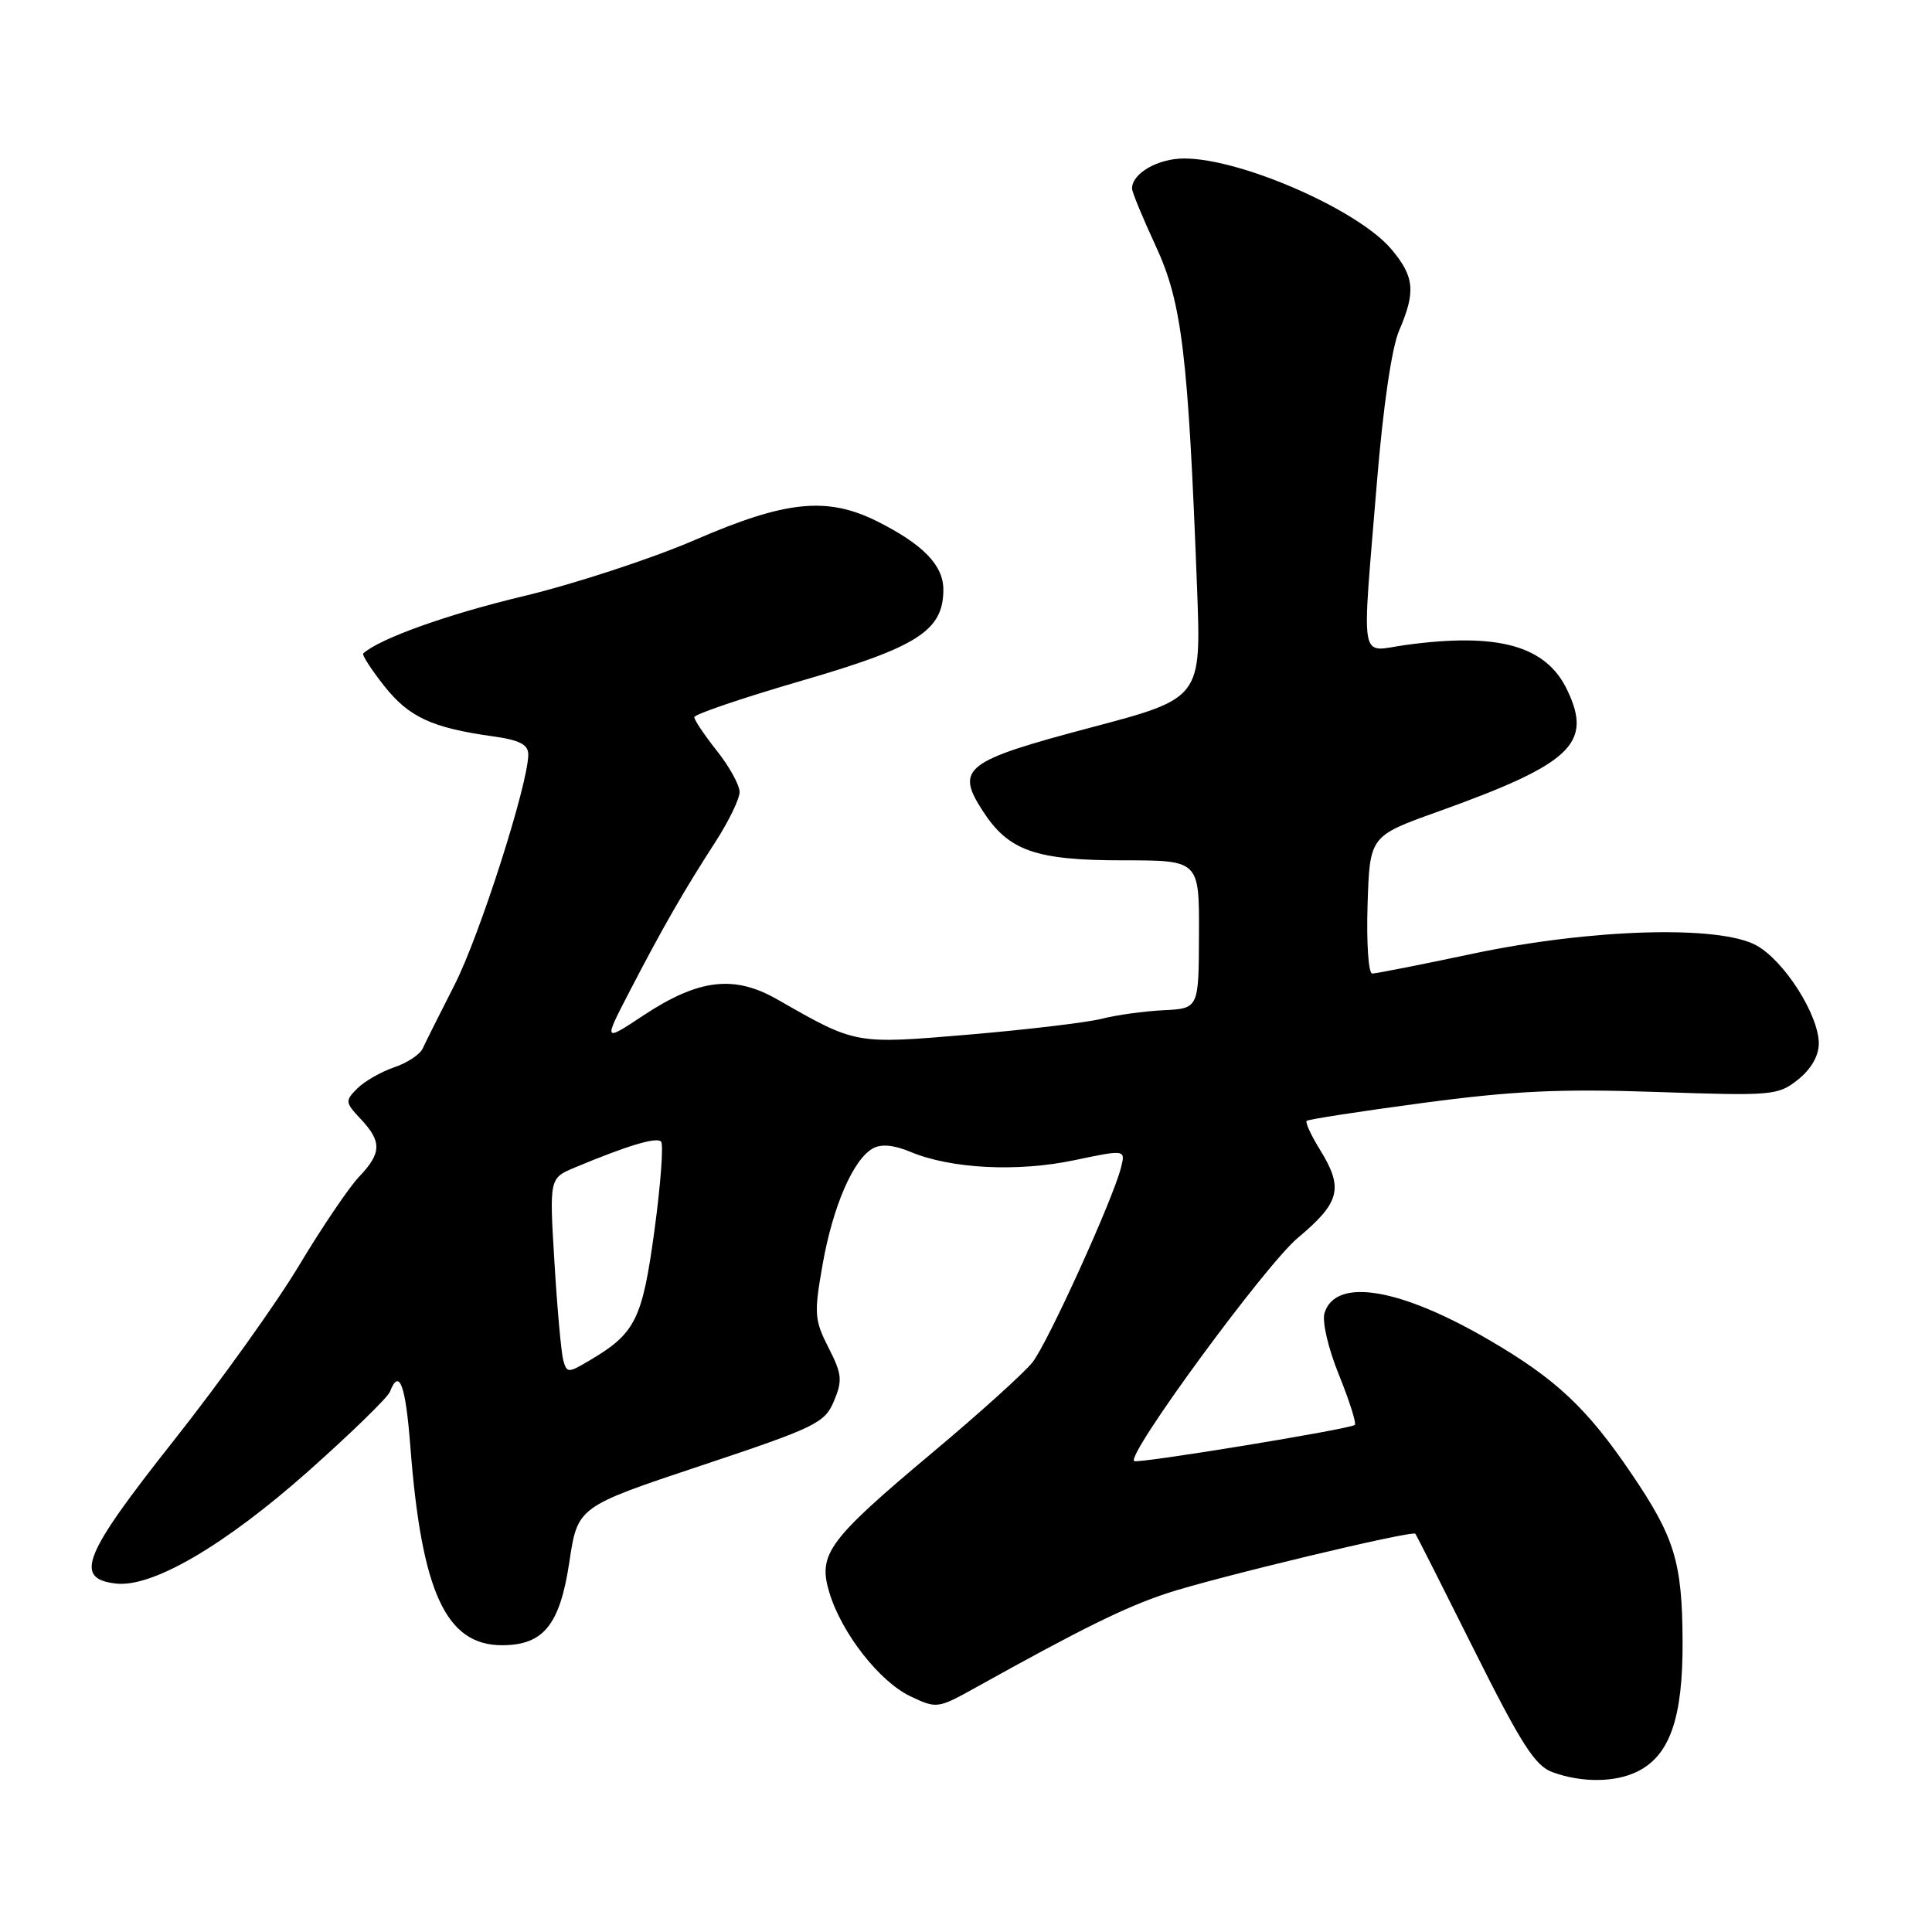 <?xml version="1.0" encoding="UTF-8" standalone="no"?>
<!DOCTYPE svg PUBLIC "-//W3C//DTD SVG 1.1//EN" "http://www.w3.org/Graphics/SVG/1.1/DTD/svg11.dtd" >
<svg xmlns="http://www.w3.org/2000/svg" xmlns:xlink="http://www.w3.org/1999/xlink" version="1.1" viewBox="0 0 256 256">
 <g >
 <path fill="currentColor"
d=" M 217.00 234.72 C 221.28 232.58 223.00 227.60 222.95 217.50 C 222.91 206.98 221.90 203.69 216.15 195.23 C 210.31 186.61 206.20 182.75 197.46 177.64 C 185.55 170.66 177.01 169.23 175.51 173.96 C 175.16 175.08 175.97 178.61 177.41 182.16 C 178.80 185.60 179.75 188.59 179.52 188.81 C 178.98 189.35 150.65 193.99 150.27 193.60 C 149.31 192.65 167.67 167.63 171.96 164.03 C 177.59 159.32 178.06 157.45 174.89 152.32 C 173.72 150.43 172.94 148.73 173.14 148.52 C 173.35 148.32 180.26 147.25 188.51 146.15 C 200.46 144.55 206.74 144.25 219.50 144.69 C 234.89 145.22 235.60 145.16 238.25 143.05 C 239.98 141.67 241.00 139.89 241.00 138.27 C 241.00 134.48 236.41 127.28 232.71 125.26 C 227.77 122.56 210.81 123.06 195.11 126.38 C 188.30 127.82 182.32 129.00 181.82 129.00 C 181.33 129.00 181.05 124.90 181.21 119.89 C 181.50 110.78 181.50 110.78 190.50 107.56 C 208.23 101.20 211.06 98.54 207.67 91.44 C 204.86 85.54 198.52 83.78 186.21 85.47 C 180.04 86.32 180.43 88.58 182.44 64.00 C 183.27 53.89 184.41 46.06 185.40 43.78 C 187.61 38.65 187.42 36.65 184.37 33.03 C 179.97 27.80 164.44 21.00 156.91 21.00 C 153.43 21.00 150.00 22.97 150.00 24.98 C 150.00 25.44 151.42 28.89 153.17 32.66 C 156.62 40.12 157.44 46.98 158.62 78.01 C 159.17 92.53 159.17 92.53 144.55 96.40 C 127.79 100.84 126.55 101.80 130.23 107.47 C 133.65 112.75 137.21 114.00 148.85 114.00 C 158.91 114.00 158.91 114.00 158.87 123.82 C 158.84 133.63 158.84 133.63 154.17 133.86 C 151.60 133.99 147.93 134.49 146.00 134.99 C 144.07 135.48 136.20 136.42 128.50 137.08 C 113.21 138.37 113.50 138.43 103.00 132.43 C 97.26 129.15 92.57 129.71 85.22 134.57 C 79.95 138.06 79.95 138.06 83.47 131.28 C 87.81 122.91 90.66 117.95 94.80 111.55 C 96.56 108.83 98.00 105.86 98.00 104.94 C 98.00 104.03 96.65 101.58 95.00 99.50 C 93.35 97.42 92.00 95.41 92.00 95.03 C 92.00 94.65 98.41 92.47 106.25 90.19 C 121.63 85.72 125.00 83.55 125.00 78.12 C 125.00 74.91 122.32 72.14 116.29 69.11 C 109.62 65.76 104.16 66.31 92.07 71.55 C 86.33 74.03 76.10 77.38 69.34 79.00 C 59.32 81.39 50.34 84.60 48.13 86.58 C 47.93 86.76 49.18 88.70 50.91 90.89 C 54.18 95.02 57.21 96.43 65.25 97.56 C 68.85 98.06 70.00 98.65 70.00 99.97 C 70.00 103.85 63.57 123.95 60.23 130.50 C 58.27 134.35 56.37 138.14 56.01 138.93 C 55.66 139.72 53.95 140.85 52.22 141.43 C 50.48 142.02 48.29 143.28 47.34 144.23 C 45.70 145.87 45.73 146.08 47.81 148.29 C 50.62 151.29 50.57 152.79 47.56 155.95 C 46.23 157.35 42.66 162.62 39.64 167.66 C 36.63 172.69 29.14 183.15 23.01 190.90 C 11.00 206.08 9.74 209.18 15.37 209.83 C 20.18 210.38 29.76 204.78 40.82 194.97 C 46.49 189.93 51.38 185.18 51.67 184.41 C 52.90 181.22 53.74 183.48 54.37 191.62 C 55.85 210.97 59.09 218.00 66.52 218.00 C 72.01 218.00 74.19 215.31 75.44 206.98 C 76.54 199.65 76.54 199.65 92.87 194.21 C 108.11 189.13 109.28 188.56 110.50 185.66 C 111.65 182.92 111.57 182.07 109.78 178.57 C 107.91 174.89 107.85 174.06 109.00 167.55 C 110.36 159.84 113.05 153.63 115.66 152.17 C 116.77 151.55 118.45 151.71 120.67 152.64 C 126.02 154.87 134.81 155.32 142.32 153.74 C 149.14 152.31 149.14 152.31 148.54 154.71 C 147.47 158.94 138.85 177.92 136.81 180.51 C 135.73 181.89 129.77 187.27 123.56 192.47 C 109.74 204.06 108.36 205.92 109.88 210.98 C 111.48 216.35 116.51 222.80 120.62 224.76 C 124.13 226.43 124.25 226.41 129.34 223.58 C 143.36 215.78 149.00 213.00 154.50 211.16 C 160.66 209.10 187.11 202.75 187.54 203.23 C 187.67 203.38 191.18 210.32 195.34 218.65 C 201.57 231.11 203.41 233.99 205.71 234.82 C 209.59 236.24 214.04 236.20 217.00 234.72 Z  M 74.64 180.26 C 74.37 179.29 73.84 173.46 73.47 167.31 C 72.79 156.12 72.79 156.12 76.15 154.71 C 83.11 151.80 86.97 150.64 87.59 151.26 C 87.94 151.61 87.55 156.90 86.72 163.02 C 85.11 174.87 84.20 176.68 78.13 180.26 C 75.28 181.95 75.12 181.95 74.64 180.26 Z "/>
</g>
</svg>